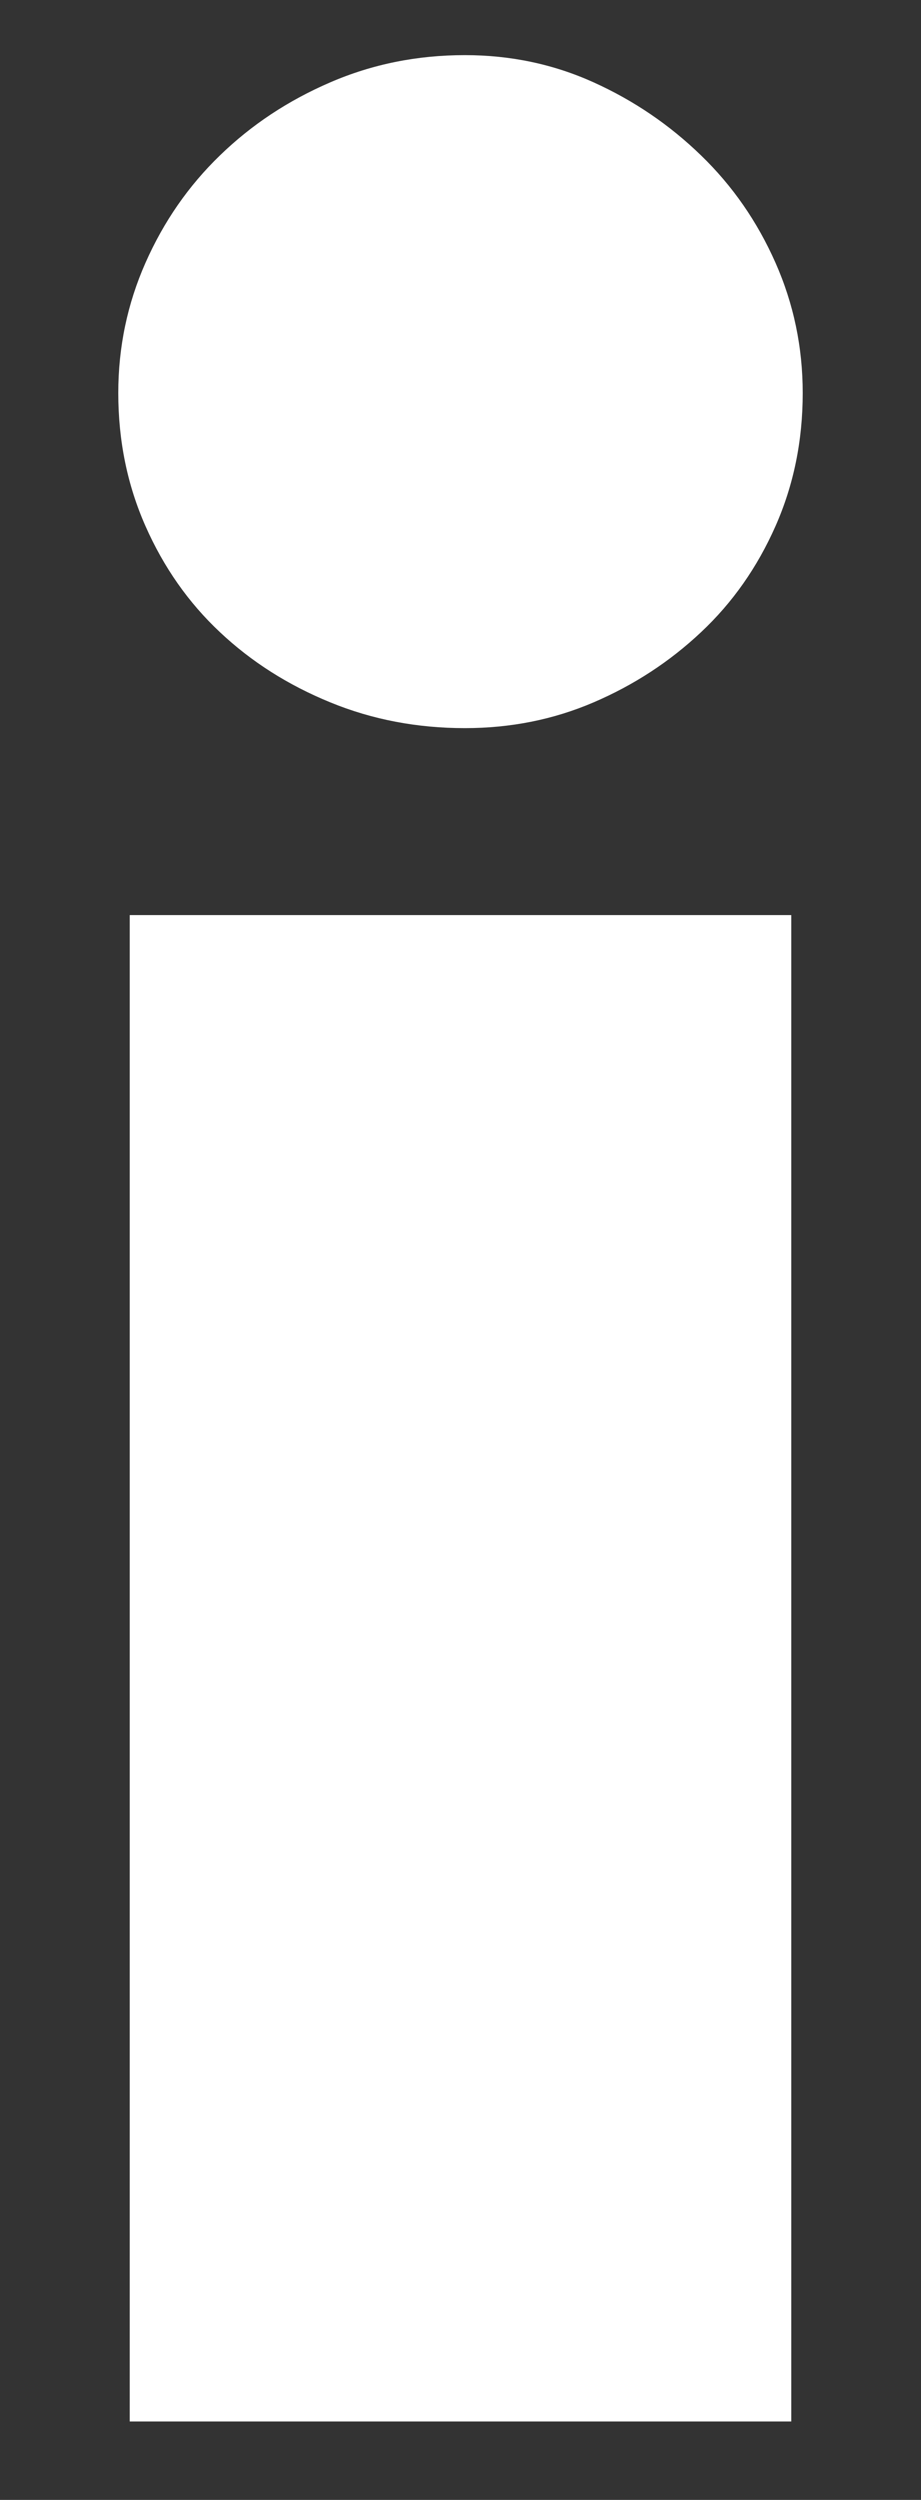 <?xml version="1.0" encoding="UTF-8" standalone="no"?>
<svg width="7px" height="19px" viewBox="0 0 7 19" version="1.1" xmlns="http://www.w3.org/2000/svg" xmlns:xlink="http://www.w3.org/1999/xlink">
    <rect x="0" y="0" width="7" height="19" fill="#333333" stroke="none"/>
    <!-- Generator: Sketch 3.8.3 (29802) - http://www.bohemiancoding.com/sketch -->
    <title>i</title>
    <desc>Created with Sketch.</desc>
    <defs></defs>
    <g id="Restaurant-Seating" stroke="none" stroke-width="1" fill="none" fill-rule="evenodd">
        <g id="Floor" transform="translate(-1243, -243)" fill="#FFFFFF">
            <g id="Info" transform="translate(1231, 237)">
                <path d="M12.986,12.955 L18.014,12.955 L18.014,24.404 L12.986,24.404 L12.986,12.955 Z M12.899,8.987 C12.899,8.639 12.968,8.309 13.106,7.997 C13.244,7.685 13.432,7.413 13.672,7.181 C13.911,6.949 14.19,6.764 14.51,6.626 C14.829,6.488 15.17,6.419 15.533,6.419 C15.881,6.419 16.207,6.488 16.512,6.626 C16.817,6.764 17.089,6.949 17.328,7.181 C17.568,7.413 17.756,7.685 17.894,7.997 C18.032,8.309 18.101,8.639 18.101,8.987 C18.101,9.35 18.032,9.687 17.894,9.999 C17.756,10.311 17.568,10.58 17.328,10.805 C17.089,11.03 16.817,11.207 16.512,11.338 C16.207,11.469 15.881,11.534 15.533,11.534 C15.17,11.534 14.829,11.469 14.51,11.338 C14.19,11.207 13.911,11.03 13.672,10.805 C13.432,10.58 13.244,10.311 13.106,9.999 C12.968,9.687 12.899,9.35 12.899,8.987 L12.899,8.987 Z" id="i"></path>
            </g>
        </g>
    </g>
</svg>